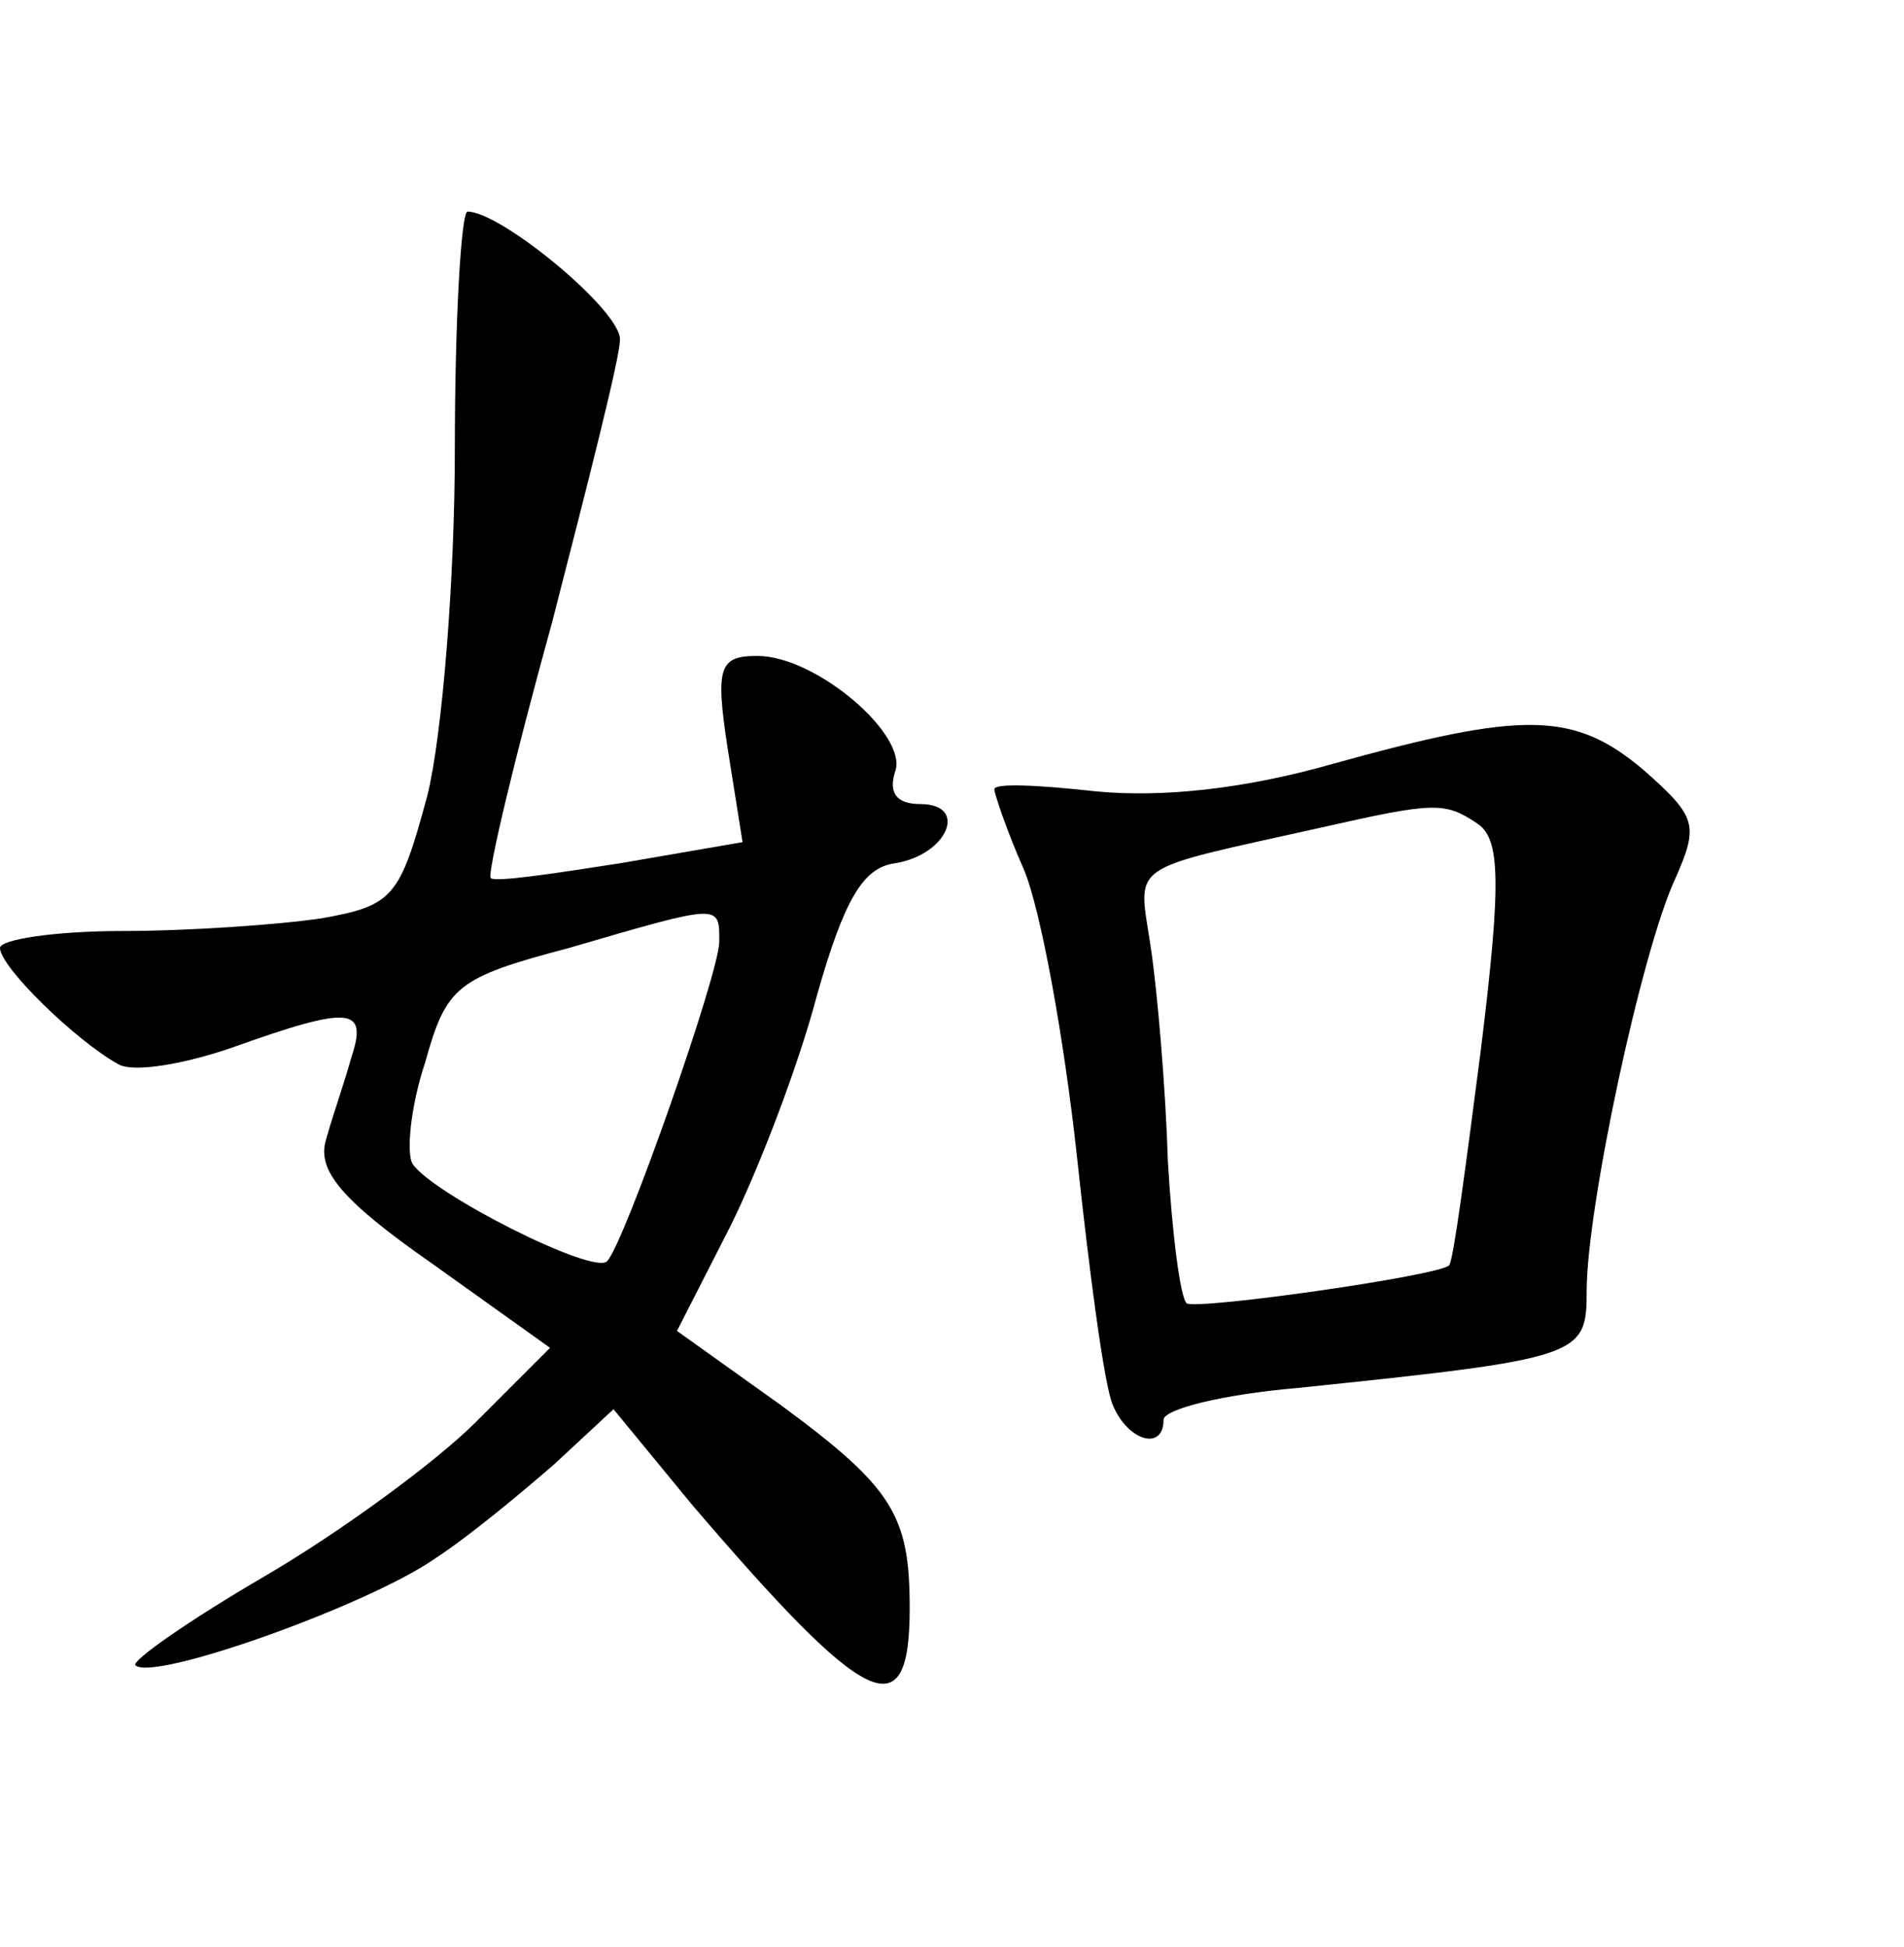 <?xml version="1.0" standalone="no"?>
<!DOCTYPE svg PUBLIC "-//W3C//DTD SVG 20010904//EN"
 "http://www.w3.org/TR/2001/REC-SVG-20010904/DTD/svg10.dtd">
<svg version="1.0" xmlns="http://www.w3.org/2000/svg"
 width="90pt" height="92pt" viewBox="0 0 90 92"
 preserveAspectRatio="xMidYMid meet">
<g transform="translate(0,92) scale(0.1,-0.1)"
fill="#000000" stroke="none">
<path d="M215 708 c0 -62 -6 -136 -13 -164 -13 -48 -16 -52 -50 -58 -20 -3
-63 -6 -94 -6 -32 0 -58 -4 -58 -8 0 -9 36 -44 56 -55 7 -4 31 0 54 8 56 20
64 19 56 -5 -3 -11 -9 -28 -12 -39 -4 -14 7 -28 50 -58 l56 -40 -35 -35 c-19
-19 -64 -52 -100 -73 -36 -21 -63 -40 -61 -42 8 -8 109 28 141 50 17 11 42 32
57 45 l28 26 37 -45 c83 -97 103 -107 103 -49 0 44 -8 57 -61 96 l-49 35 25
49 c13 26 32 75 41 109 13 46 22 61 37 63 25 4 35 28 12 28 -11 0 -15 5 -12
15 7 17 -37 55 -65 55 -18 0 -20 -5 -14 -44 l7 -44 -58 -10 c-32 -5 -59 -9
-61 -7 -2 1 11 56 29 121 17 66 32 125 32 133 2 13 -56 61 -72 61 -3 0 -6 -51
-6 -112z m125 -233 c0 -15 -45 -143 -53 -151 -6 -7 -83 32 -92 46 -3 5 -1 27
6 48 10 36 15 40 68 54 72 21 71 21 71 3z"/>
<path d="M630 559 c-42 -12 -81 -16 -112 -13 -27 3 -48 4 -48 1 0 -2 6 -20 14
-38 8 -19 19 -80 25 -135 6 -56 13 -109 17 -118 7 -17 24 -22 24 -7 0 5 28 12
63 15 135 14 137 15 137 46 0 39 26 161 42 195 11 25 10 29 -15 51 -33 28 -57
28 -147 3z m68 -28 c11 -7 12 -26 2 -107 -7 -54 -13 -100 -15 -102 -5 -5 -118
-21 -124 -18 -3 2 -7 33 -9 68 -1 34 -5 80 -8 100 -6 41 -13 36 81 57 53 12
58 12 73 2z"/>
</g>
</svg>
